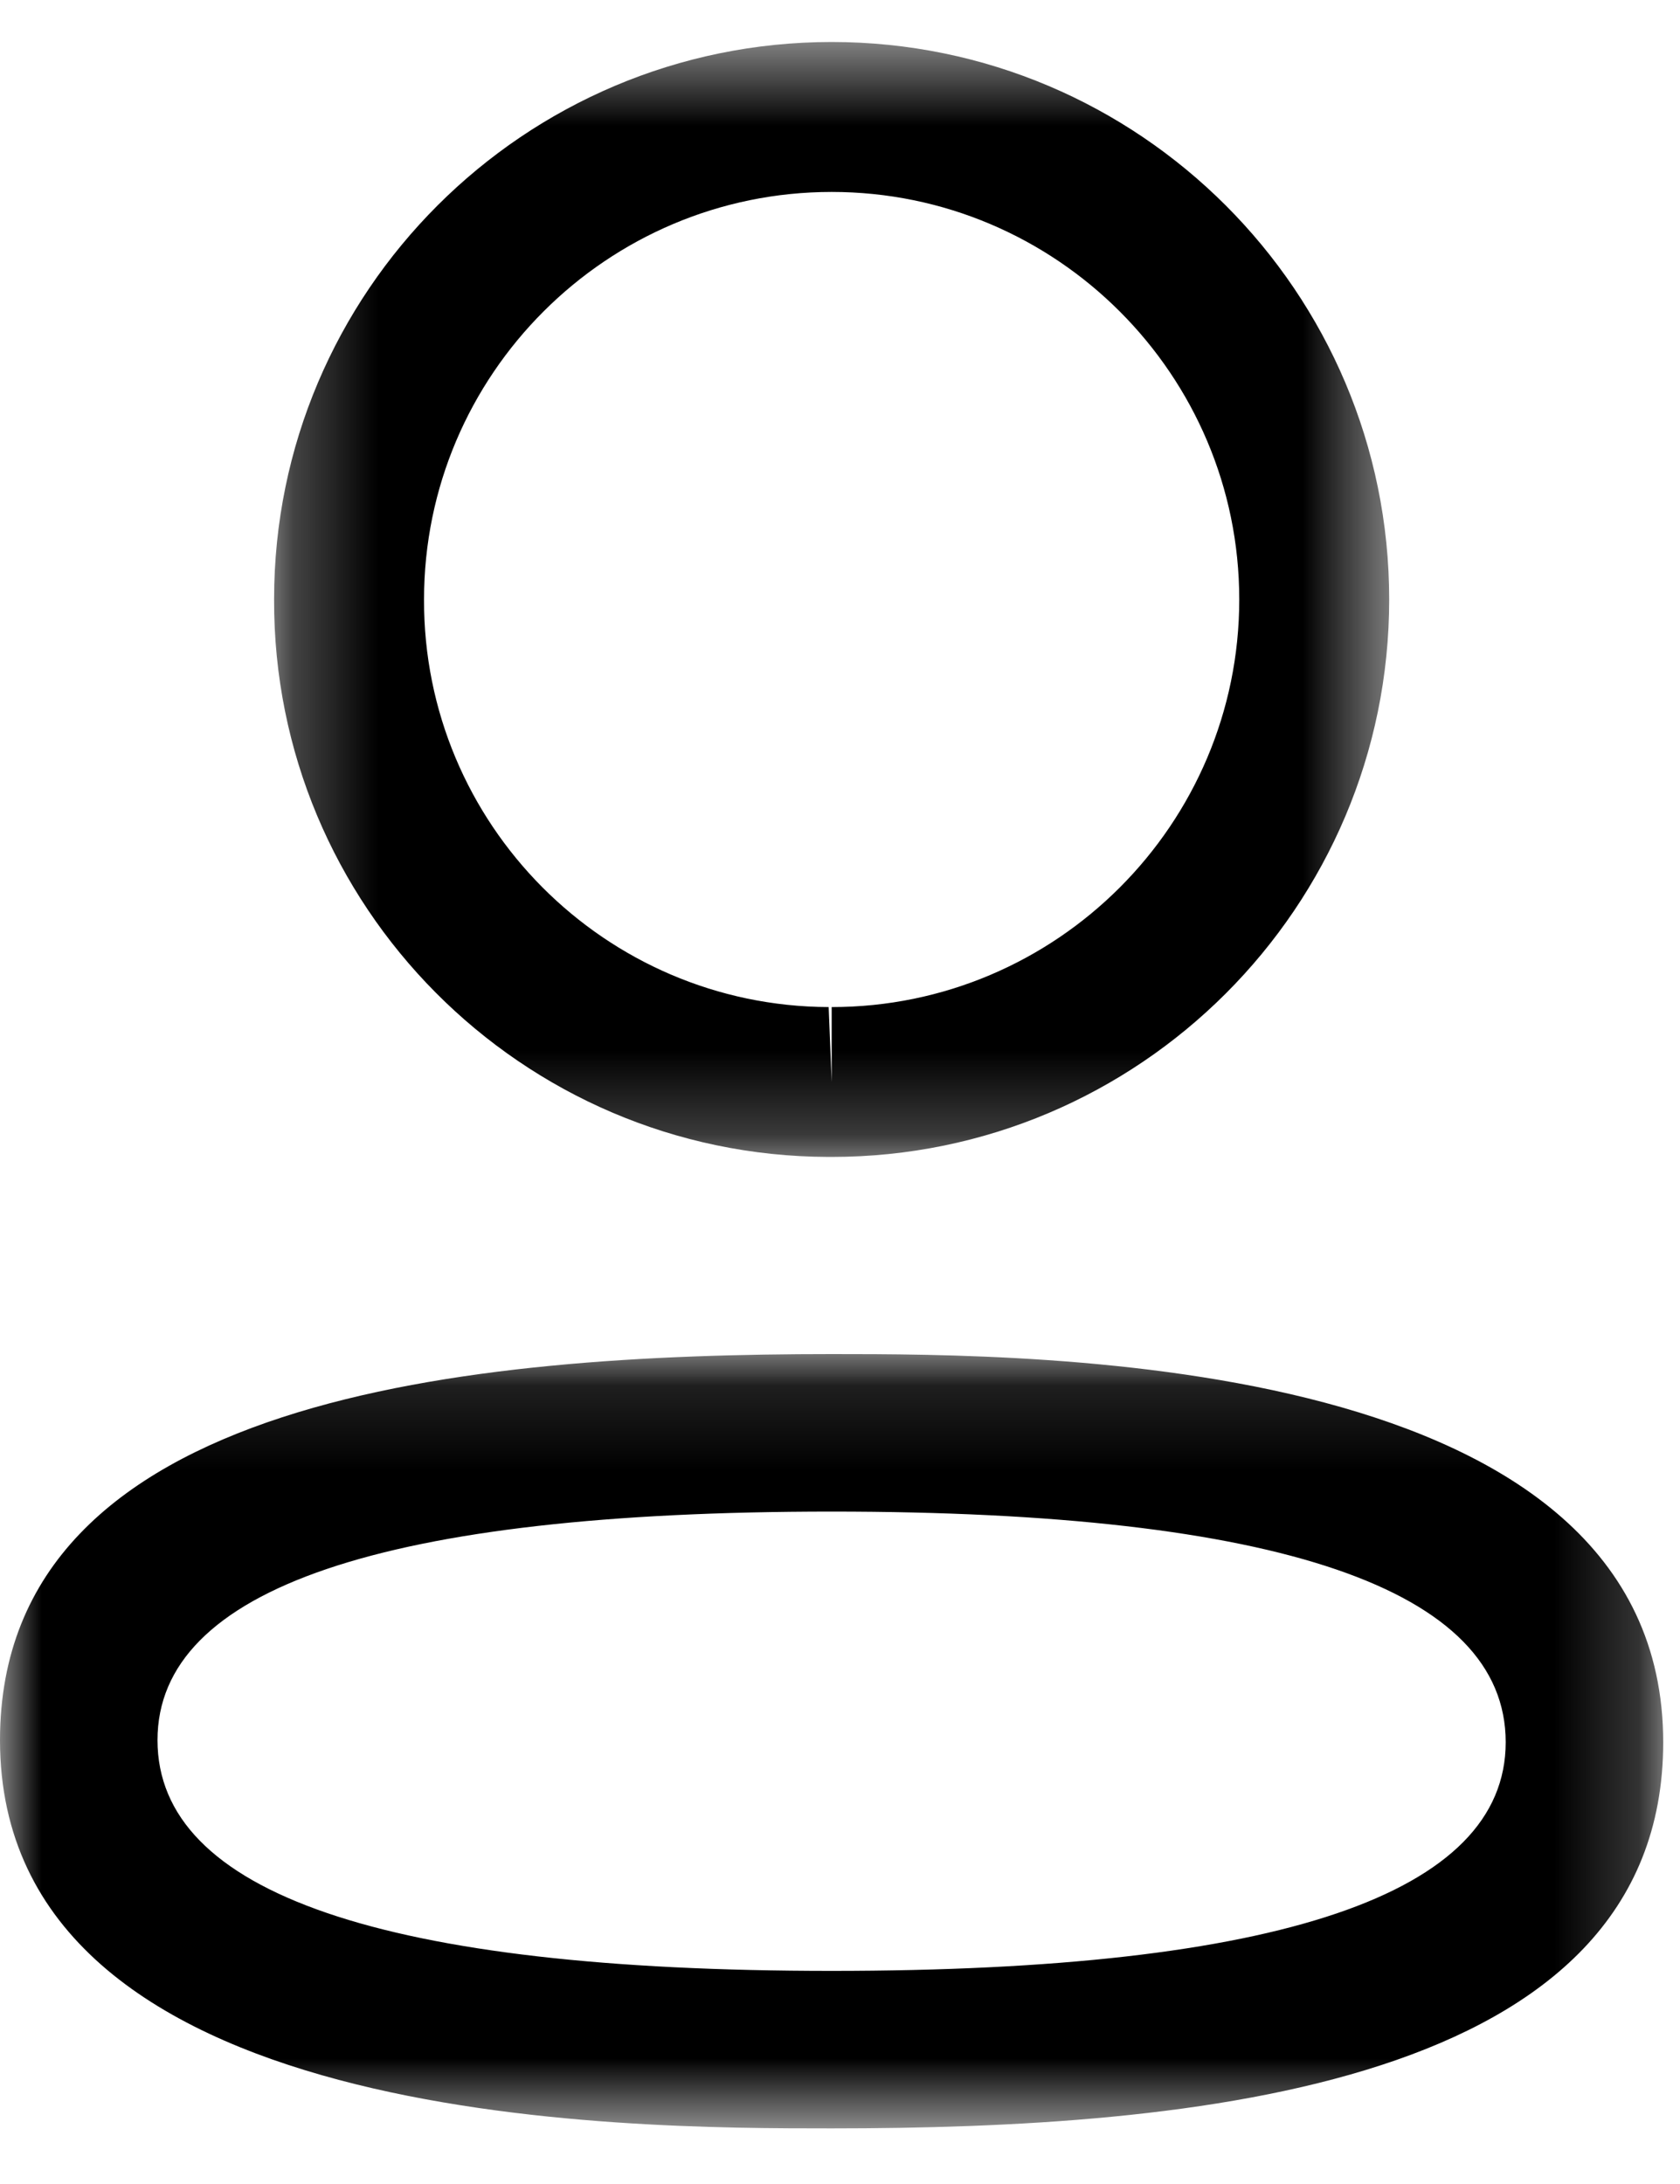 <svg width="20" height="26" viewBox="0 0 20 26" fill="none" xmlns="http://www.w3.org/2000/svg">
<mask id="mask0_1252_12107" style="mask-type:alpha" maskUnits="userSpaceOnUse" x="0" y="16" width="20" height="10">
<path fill-rule="evenodd" clip-rule="evenodd" d="M0 16.12H19.8V25.338H0V16.12Z" fill="white"/>
</mask>
<g mask="url(#mask0_1252_12107)">
<path fill-rule="evenodd" clip-rule="evenodd" d="M9.901 17.995C4.575 17.995 1.875 18.91 1.875 20.716C1.875 22.539 4.575 23.463 9.901 23.463C15.226 23.463 17.925 22.548 17.925 20.741C17.925 18.919 15.226 17.995 9.901 17.995ZM9.901 25.338C7.452 25.338 0 25.338 0 20.716C0 16.596 5.651 16.12 9.901 16.12C12.35 16.12 19.8 16.12 19.8 20.741C19.8 24.861 14.15 25.338 9.901 25.338Z" fill="black"/>
</g>
<mask id="mask1_1252_12107" style="mask-type:alpha" maskUnits="userSpaceOnUse" x="3" y="0" width="14" height="14">
<path fill-rule="evenodd" clip-rule="evenodd" d="M3.263 0.5H16.538V13.773H3.263V0.5Z" fill="white"/>
</mask>
<g mask="url(#mask1_1252_12107)">
<path fill-rule="evenodd" clip-rule="evenodd" d="M9.901 2.285C7.225 2.285 5.048 4.461 5.048 7.137C5.039 9.805 7.2 11.979 9.865 11.989L9.901 12.882V11.989C12.576 11.989 14.753 9.812 14.753 7.137C14.753 4.461 12.576 2.285 9.901 2.285ZM9.901 13.773H9.861C6.209 13.762 3.25 10.783 3.263 7.133C3.263 3.477 6.24 0.5 9.901 0.5C13.562 0.5 16.538 3.477 16.538 7.137C16.538 10.797 13.562 13.773 9.901 13.773Z" fill="black"/>
</g>
</svg>
